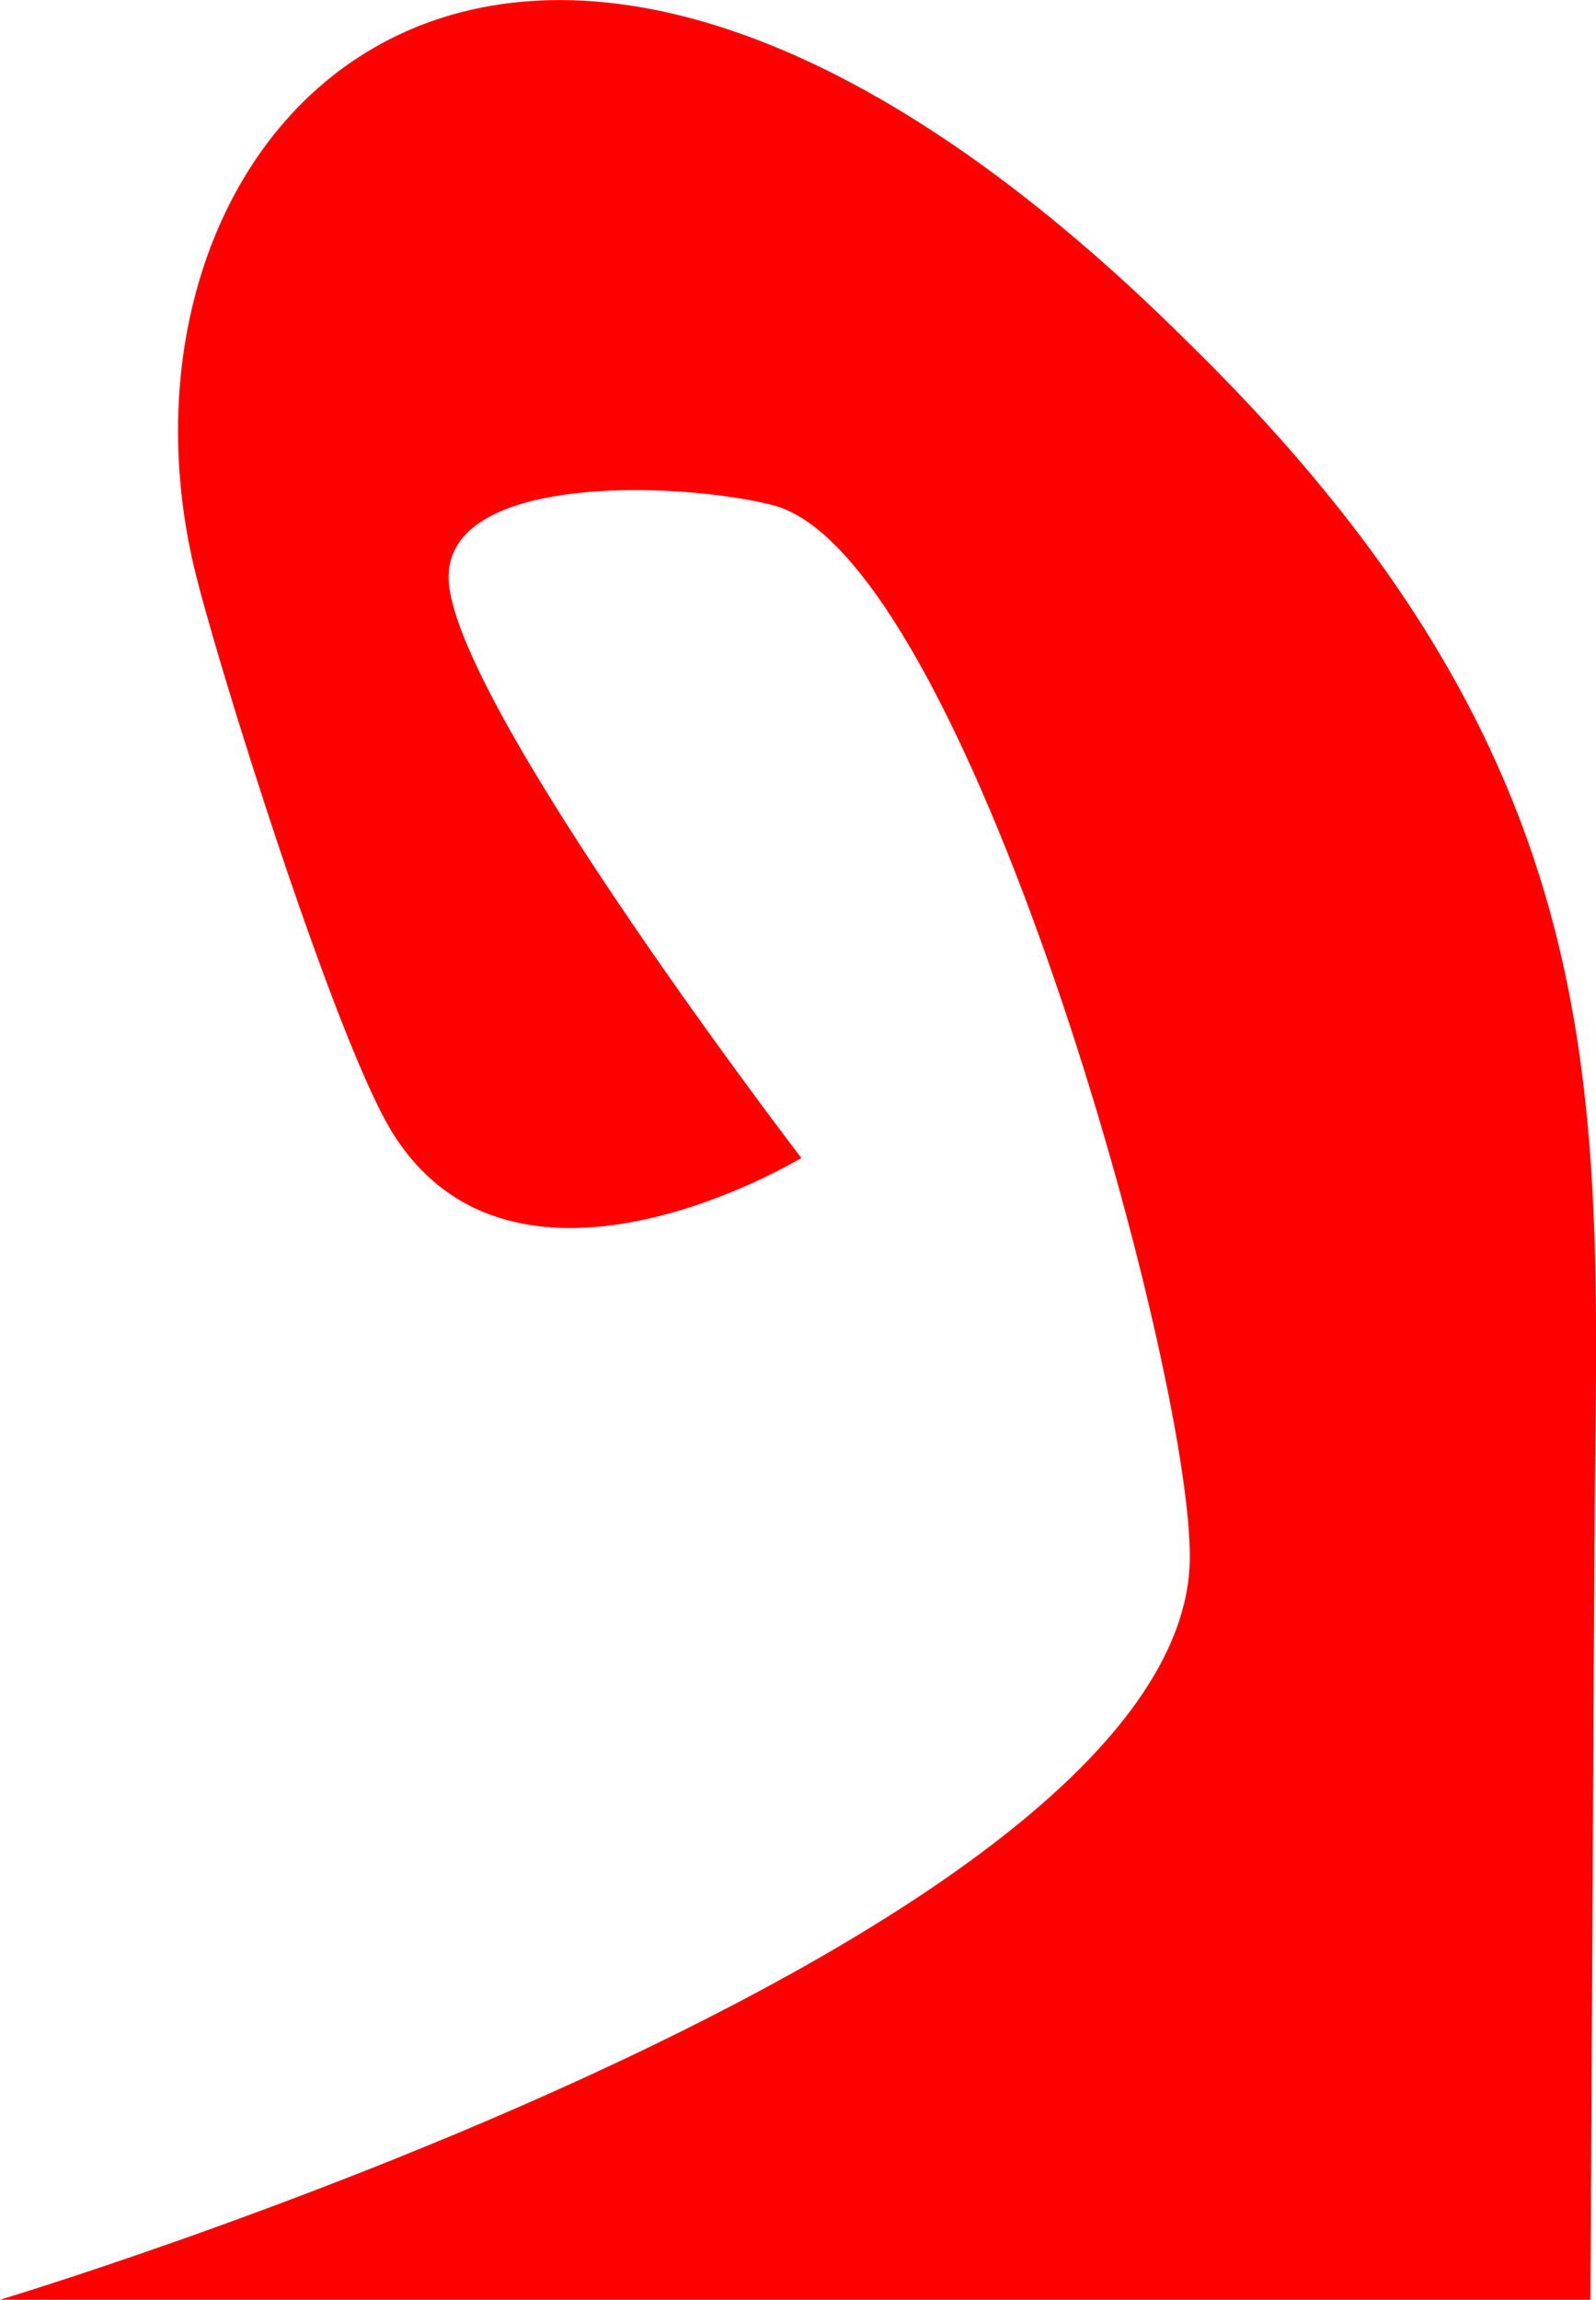 <svg version="1.1" xmlns="http://www.w3.org/2000/svg" xmlns:xlink="http://www.w3.org/1999/xlink" width="16.432" height="23.666" viewBox="0,0,16.432,23.666"><g transform="translate(-231.688,-168.272)"><g data-paper-data="{&quot;isPaintingLayer&quot;:true}" fill="#ff0000" fill-rule="nonzero" stroke="none" stroke-width="none" stroke-linecap="butt" stroke-linejoin="miter" stroke-miterlimit="10" stroke-dasharray="" stroke-dashoffset="0" style="mix-blend-mode: normal"><path d="M231.688,191.938c0,0 12.208,-3.667 12.25,-7.625c0.021,-1.957 -2.309,-10.331 -4.291,-10.842c-0.938,-0.242 -3.455,-0.348 -3.336,0.817c0.138,1.352 3.627,5.9 3.627,5.9c0,0 -2.926,1.778 -4.202,-0.248c-0.592,-0.94 -1.848,-4.946 -2.06,-5.874c-1.049,-4.601 3.326,-9.169 10.262,-2.253c4.569,4.477 4.189,7.974 4.166,12.375c-0.016,3.051 -0.041,7.75 -0.041,7.75z"/></g></g></svg>